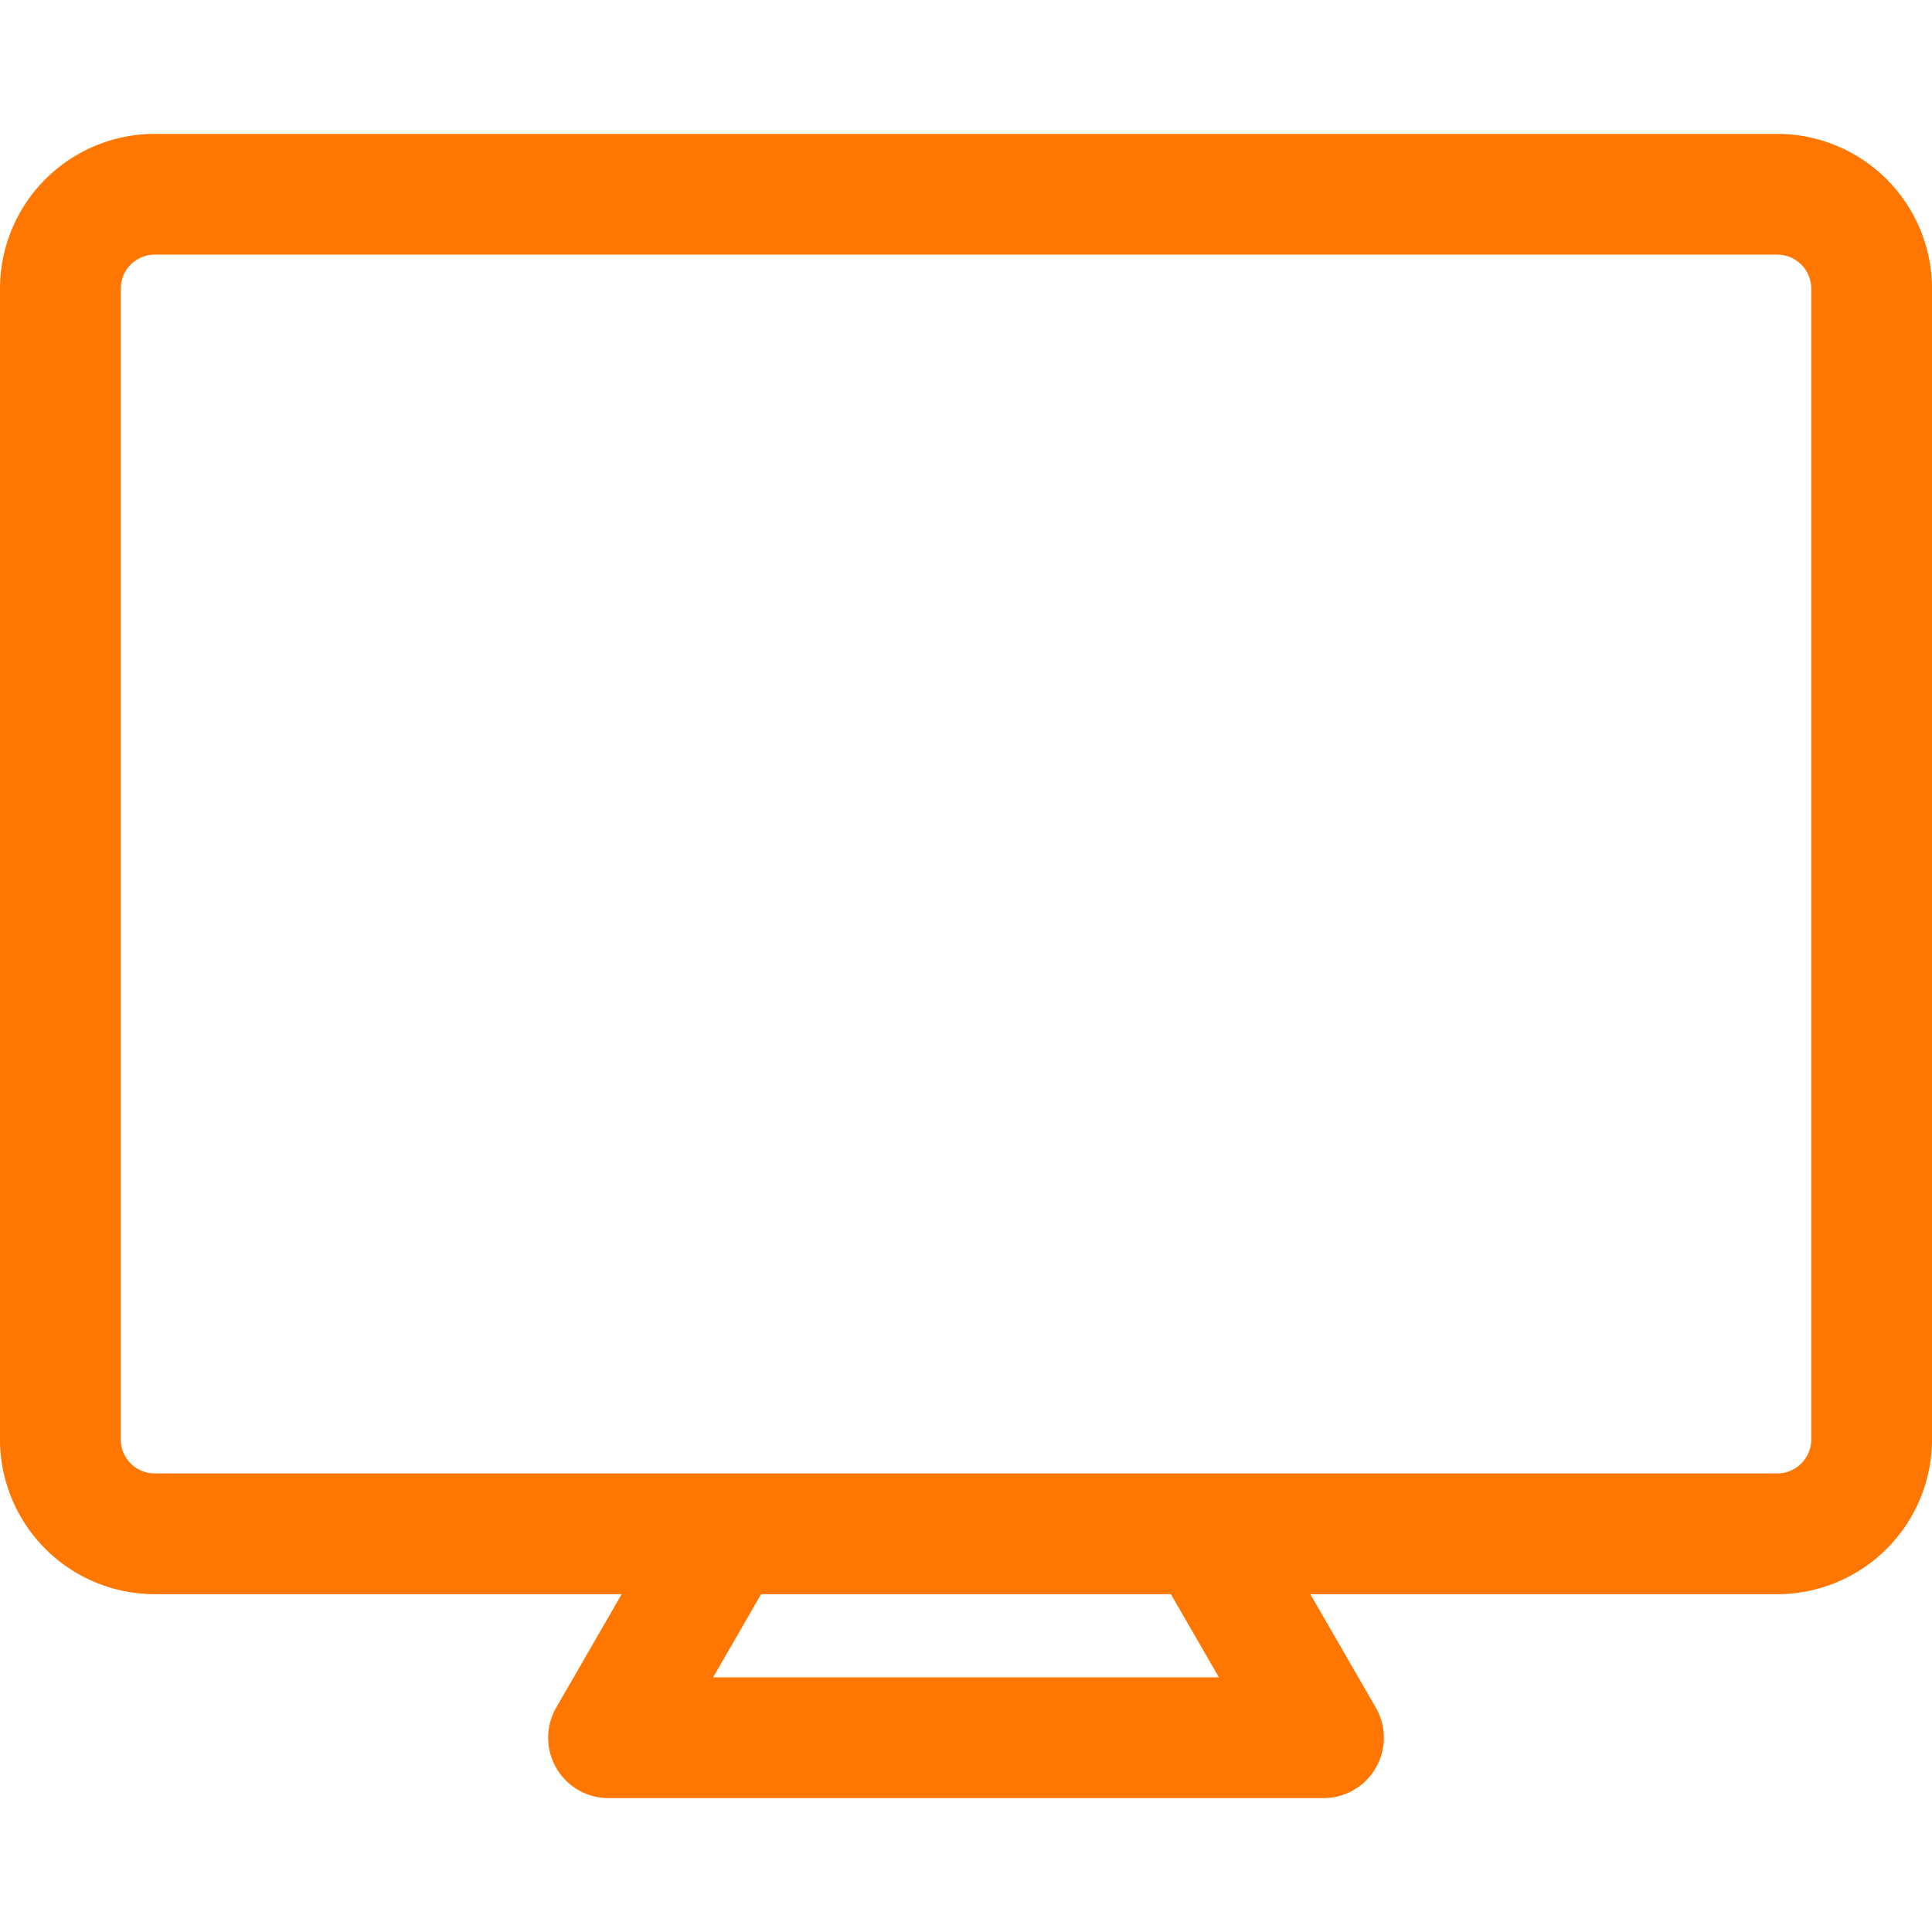 <svg xmlns="http://www.w3.org/2000/svg" version="1.1" xmlns:xlink="http://www.w3.org/1999/xlink" xmlns:svgjs="http://svgjs.com/svgjs" width="512" height="512" x="0" y="0" viewBox="0 0 512 512" style="enable-background:new 0 0 512 512" xml:space="preserve" class=""><g><path fill="#ff7600" fill-rule="evenodd" d="M480 381.477a9.013 9.013 0 0 1-9 9H41a9.013 9.013 0 0 1-9-9v-305a9.014 9.014 0 0 1 9-9h430a9.014 9.014 0 0 1 9 9zm-156.972 63.037H188.981l12.719-22.039h108.6l12.723 22.039zM471 35.48H41A41.041 41.041 0 0 0 0 76.478v305a41.041 41.041 0 0 0 41.006 41h123.743l-17.338 30.04a16 16 0 0 0 13.852 24h189.476a16 16 0 0 0 13.852-24l-17.338-30.04H471a41.047 41.047 0 0 0 41.006-41v-305A41.047 41.047 0 0 0 471 35.48z" data-original="#0291f7"></path></g></svg>